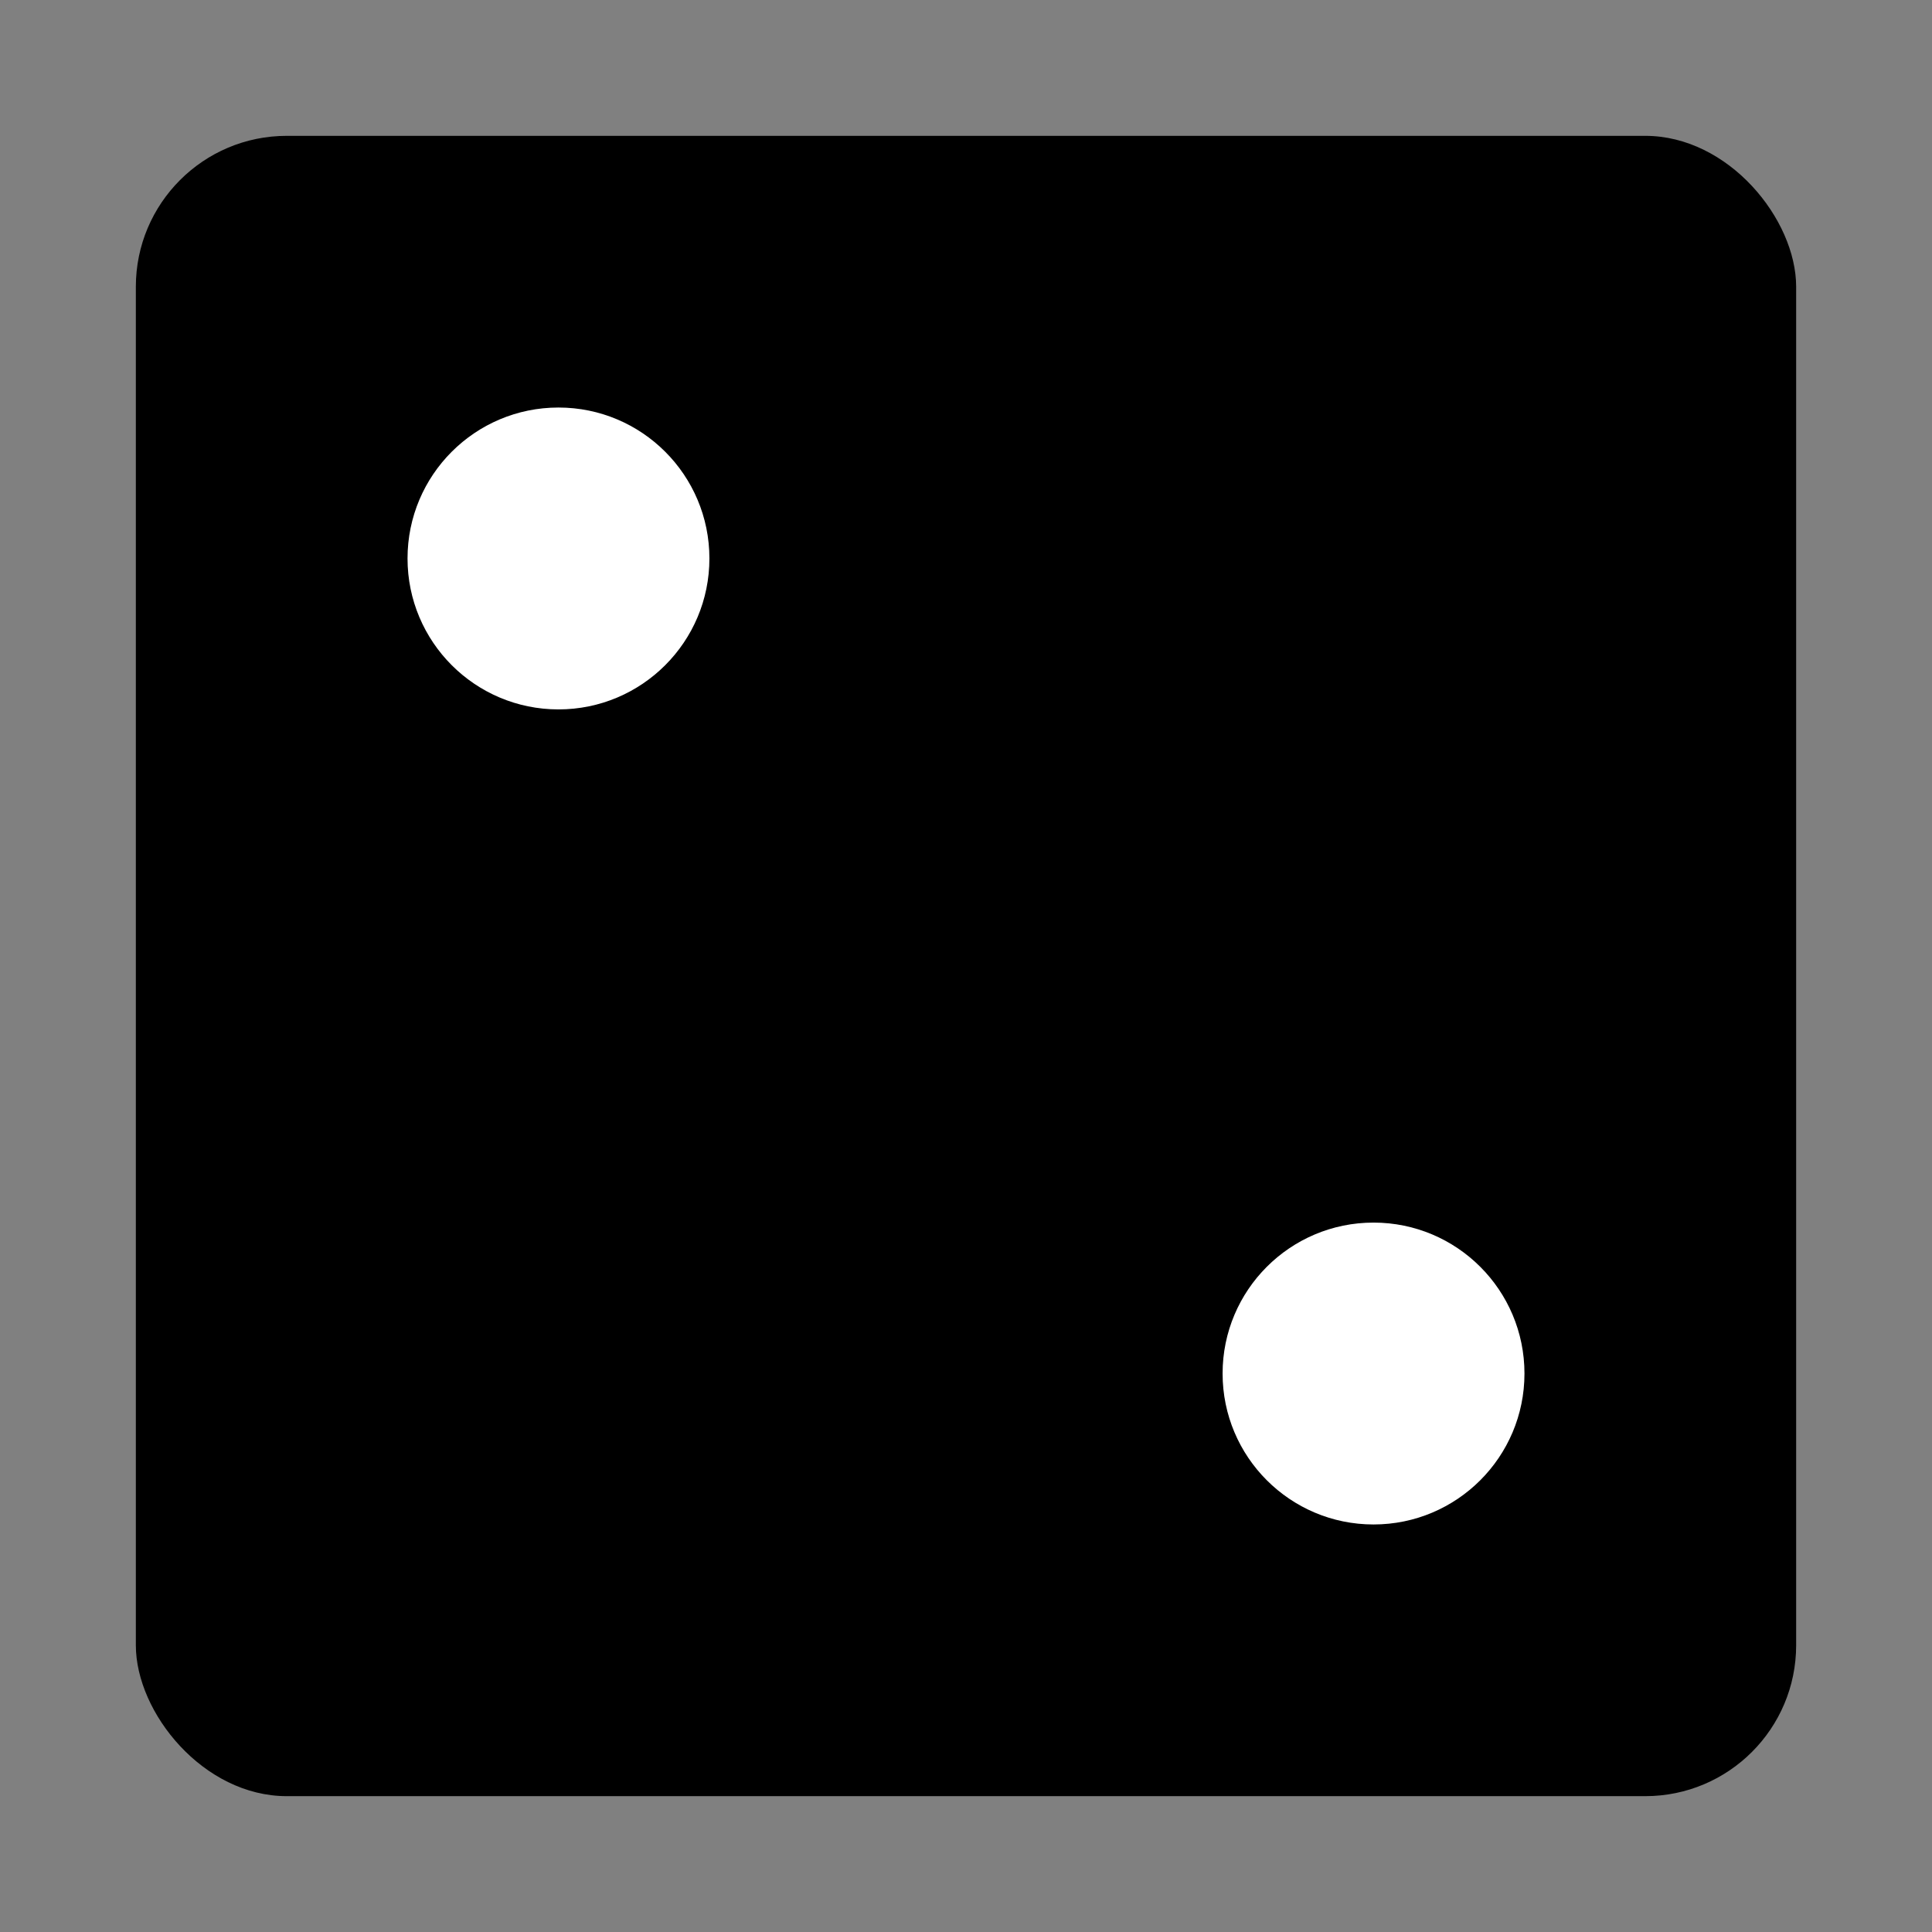 <svg width="128" height="128" xmlns="http://www.w3.org/2000/svg"><rect width="100%" height="100%" fill="#808080" stroke="none"/><g fill="none" fill-rule="evenodd"><rect fill="#000" x="9" y="9" width="110" height="110" rx="10"/><circle fill="#FFF" cx="37" cy="37" r="10"/><circle fill="#FFF" cx="91" cy="91" r="10"/></g></svg>